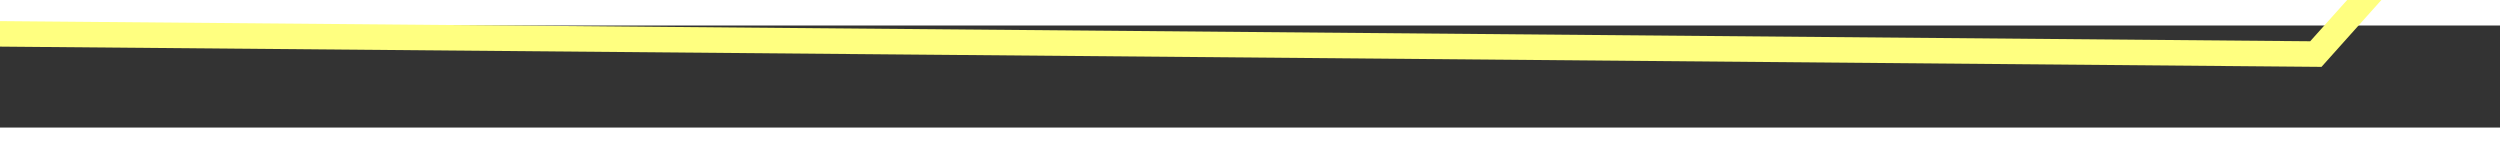 ﻿<?xml version="1.0" encoding="utf-8"?>
<svg version="1.1" xmlns:xlink="http://www.w3.org/1999/xlink" width="98px" height="6px" preserveAspectRatio="xMinYMid meet" viewBox="964 9427  98 4" xmlns="http://www.w3.org/2000/svg">
  <rect x="964" y="9427" width="98" height="4" fill="#333333" stroke="none"/>
  <g transform="matrix(0.961 0.276 -0.276 0.961 2638.227 86.043 )">
    <path d="M 0.31 90.268  L 89.042 65.62  L 118.555 4.628  " stroke-width="1" stroke="#ffff80" fill="none" transform="matrix(1 0 0 1 968 9352 )" />
    <path d="M 123.79 8.272  L 120.732 0.127  L 112.448 2.784  L 123.79 8.272  Z " fill-rule="nonzero" fill="#ffff80" stroke="none" transform="matrix(1 0 0 1 968 9352 )" />
  </g>
</svg>